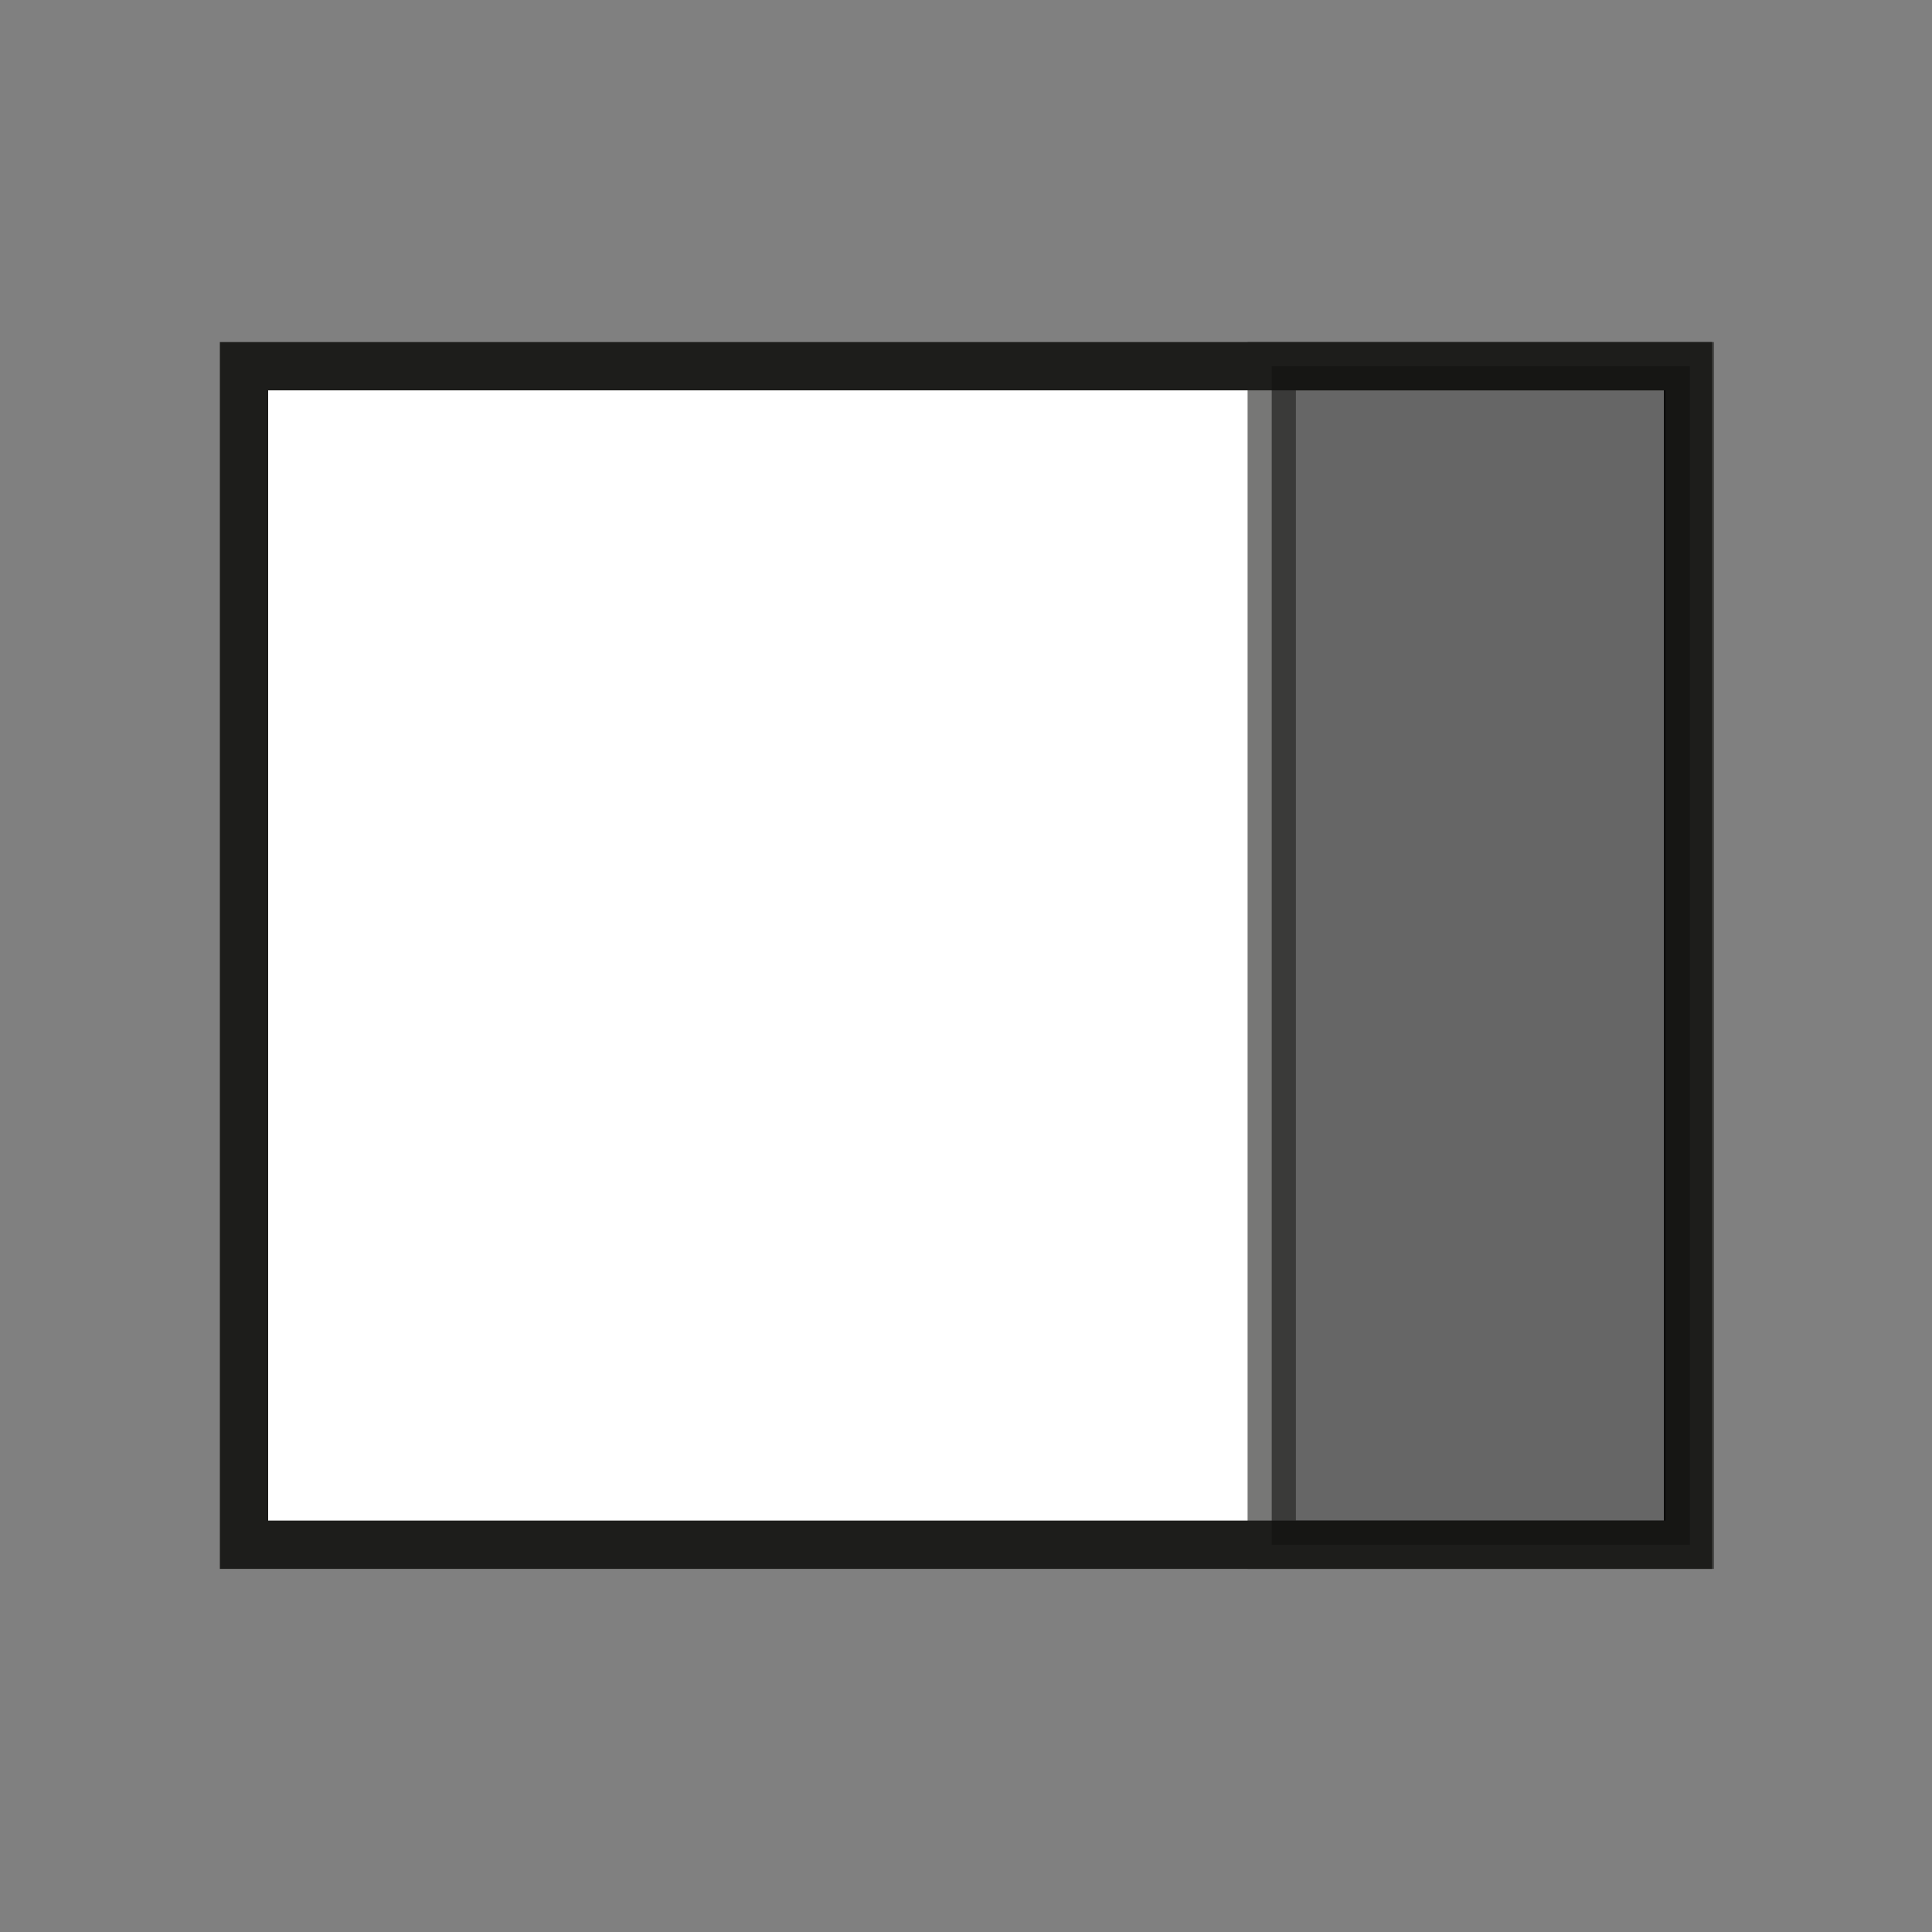 <?xml version="1.0" encoding="UTF-8"?><svg id="Layer_1" xmlns="http://www.w3.org/2000/svg" viewBox="0 0 200 200"><rect x="0" y="0" width="200" height="200" fill="#808080" stroke="none"/><defs><style>.cls-1{opacity:.6;}.cls-1,.cls-2{stroke:#1d1d1b;stroke-miterlimit:10;stroke-width:5px;}.cls-2{fill:#fff;}</style></defs><rect class="cls-2" x="25.26" y="37.91" width="149.48" height="122"/><rect class="cls-1" x="131.65" y="37.91" width="43.28" height="122"/></svg>
